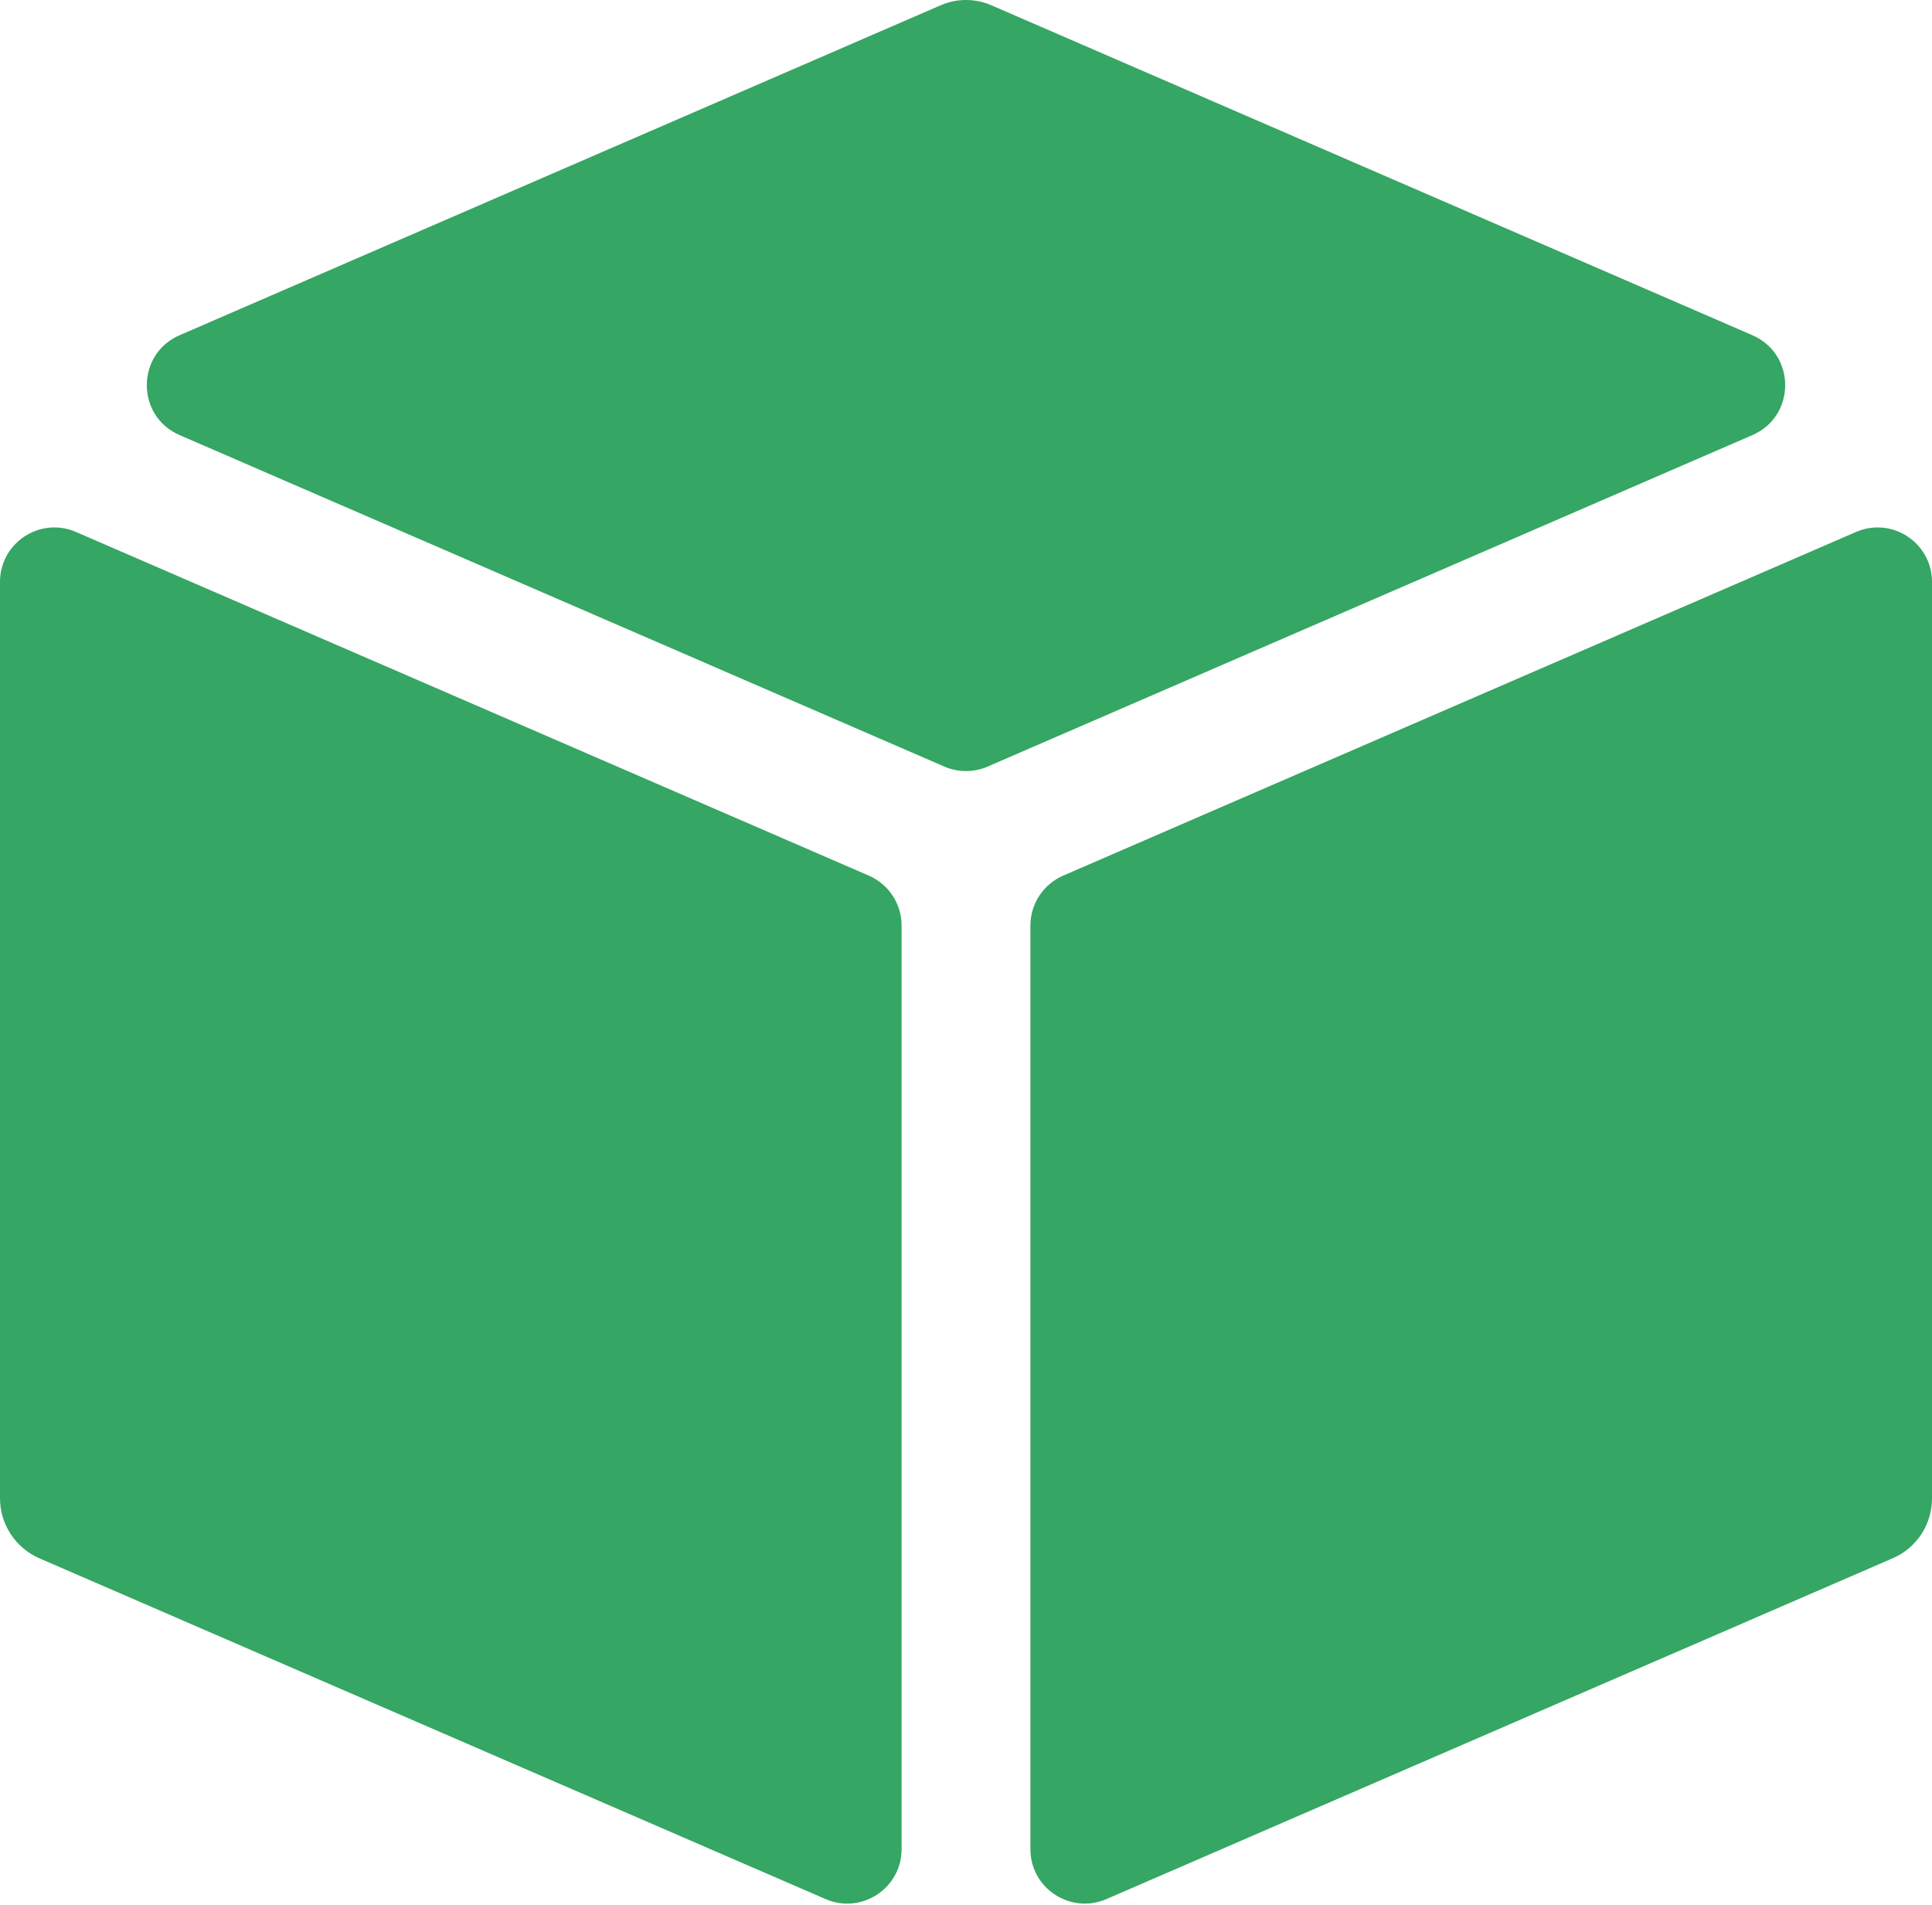 <svg width="71" height="70" viewBox="0 0 71 70" fill="none" xmlns="http://www.w3.org/2000/svg">
<path d="M34.568 0.194C34.862 0.066 35.179 0 35.5 0C35.821 0 36.138 0.066 36.432 0.194L64.4 12.319C66.006 13.015 66.006 15.293 64.4 15.989L36.295 28.171C35.788 28.391 35.212 28.391 34.705 28.171L6.6 15.989C4.994 15.293 4.994 13.015 6.6 12.319L34.568 0.194ZM2.795 19.55C1.475 18.977 0 19.945 0 21.385V55.058C0 56.015 0.568 56.877 1.434 57.26L30.338 69.788C31.659 70.361 33.133 69.393 33.133 67.953V34.013C33.133 33.216 32.66 32.495 31.929 32.178L2.795 19.55ZM37.867 34.013C37.867 33.216 38.34 32.495 39.071 32.178L68.205 19.55C69.525 18.977 71 19.945 71 21.385V55.058C71 55.527 70.865 55.985 70.61 56.377C70.355 56.768 69.992 57.075 69.566 57.26L40.662 69.788C39.341 70.361 37.867 69.393 37.867 67.953V34.013Z" fill="#35A663"/>
</svg>
